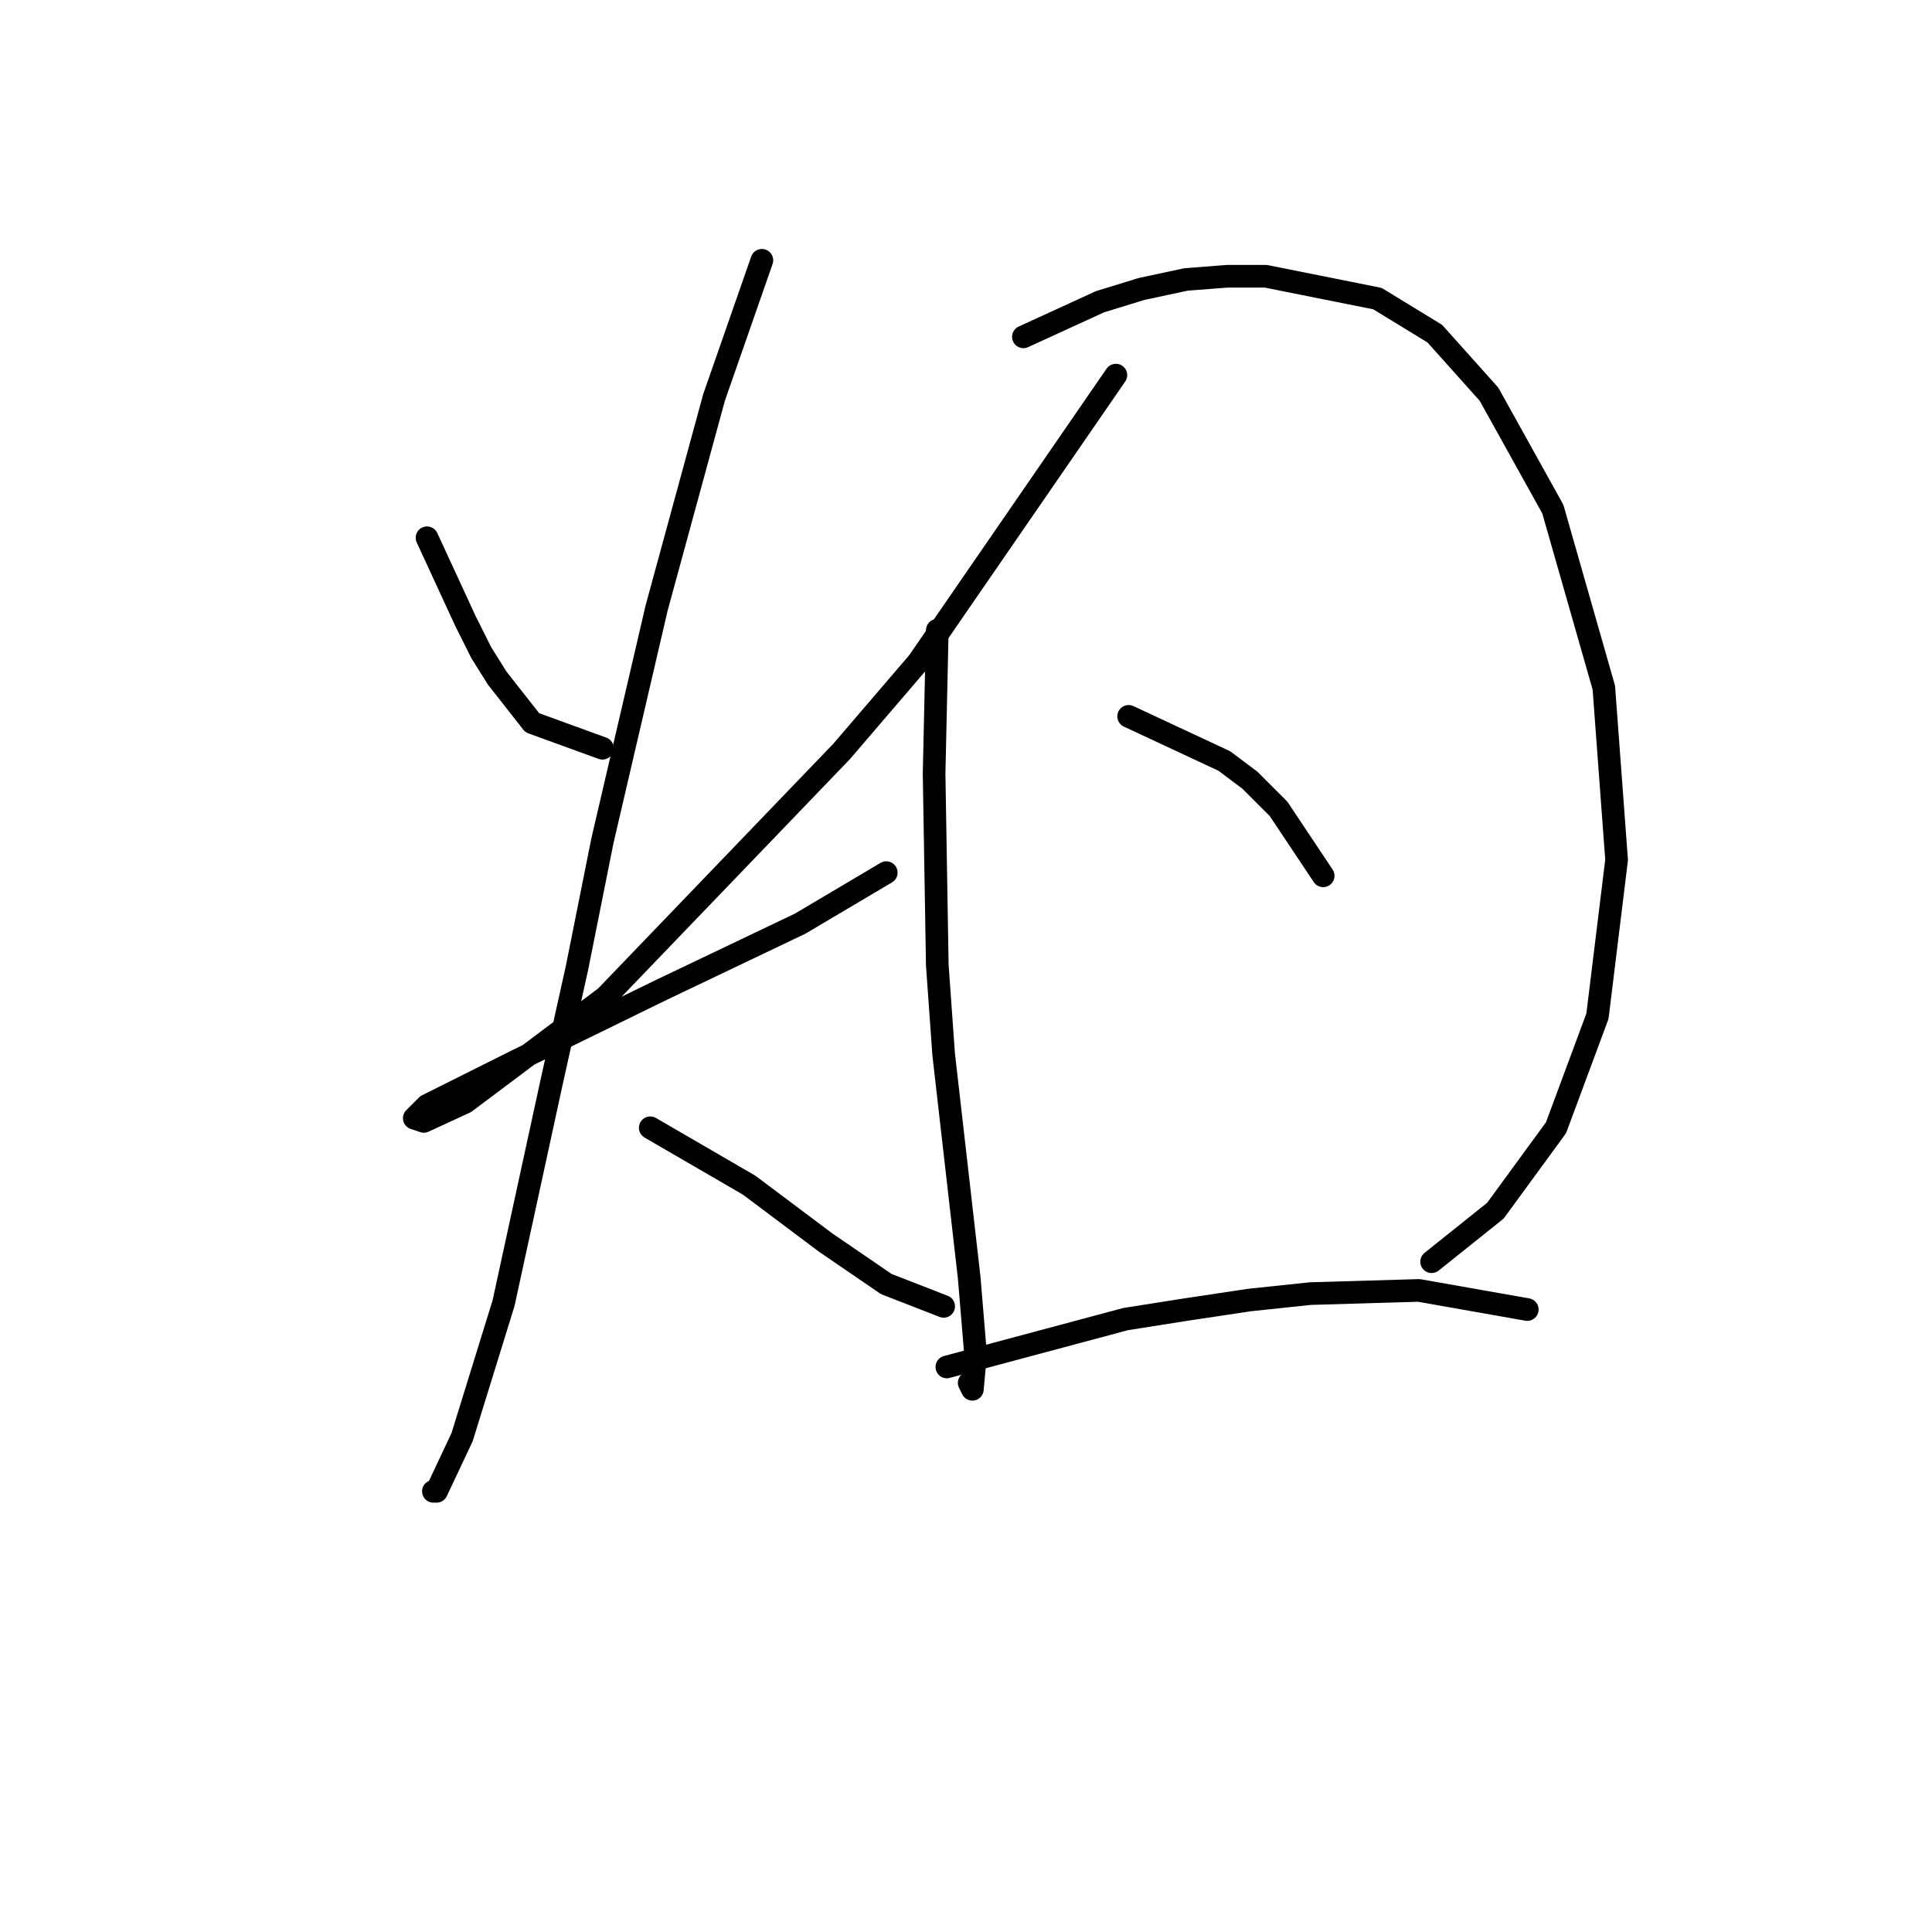 <?xml version="1.0" standalone="no"?>
    <svg width="256" height="256" xmlns="http://www.w3.org/2000/svg" version="1.1">
    <polyline stroke="black" stroke-width="3" stroke-linecap="round" fill="transparent" stroke-linejoin="round" points="56.582 71.256 61.653 82.244 63.766 86.469 65.879 89.85 70.528 95.766 79.825 99.147 79.825 99.147 " />
        <polyline stroke="black" stroke-width="3" stroke-linecap="round" fill="transparent" stroke-linejoin="round" points="147.861 49.705 121.661 87.737 111.518 99.57 80.247 132.109 61.653 146.054 56.16 148.59 54.892 148.167 56.582 146.477 68.415 140.56 87.431 131.264 106.025 122.389 117.435 115.628 117.435 115.628 " />
        <polyline stroke="black" stroke-width="3" stroke-linecap="round" fill="transparent" stroke-linejoin="round" points="100.954 34.491 94.615 52.663 90.812 66.608 87.009 80.553 79.825 111.402 76.444 128.305 73.063 143.518 66.724 172.677 61.231 190.425 57.85 197.609 57.428 197.609 57.428 197.609 " />
        <polyline stroke="black" stroke-width="3" stroke-linecap="round" fill="transparent" stroke-linejoin="round" points="86.163 149.435 99.264 157.041 104.335 160.844 109.406 164.648 117.435 170.141 125.041 173.099 125.041 173.099 " />
        <polyline stroke="black" stroke-width="3" stroke-linecap="round" fill="transparent" stroke-linejoin="round" points="124.196 83.511 123.773 102.528 124.196 127.883 125.041 139.715 128.422 169.296 129.267 179.438 128.844 184.087 128.422 183.242 128.422 183.242 " />
        <polyline stroke="black" stroke-width="3" stroke-linecap="round" fill="transparent" stroke-linejoin="round" points="135.606 44.634 145.748 39.985 151.242 38.295 157.158 37.027 162.651 36.604 167.722 36.604 182.513 39.563 190.119 44.211 197.303 52.24 205.755 67.453 212.516 91.118 214.207 113.938 211.671 134.644 206.178 149.435 198.148 160.422 189.697 167.183 189.697 167.183 " />
        <polyline stroke="black" stroke-width="3" stroke-linecap="round" fill="transparent" stroke-linejoin="round" points="149.551 94.921 162.229 100.837 165.609 103.373 169.413 107.176 175.329 116.05 175.329 116.05 " />
        <polyline stroke="black" stroke-width="3" stroke-linecap="round" fill="transparent" stroke-linejoin="round" points="125.464 181.129 149.129 174.79 157.158 173.522 165.609 172.254 173.639 171.409 188.006 170.987 202.374 173.522 202.374 173.522 " />
        </svg>
